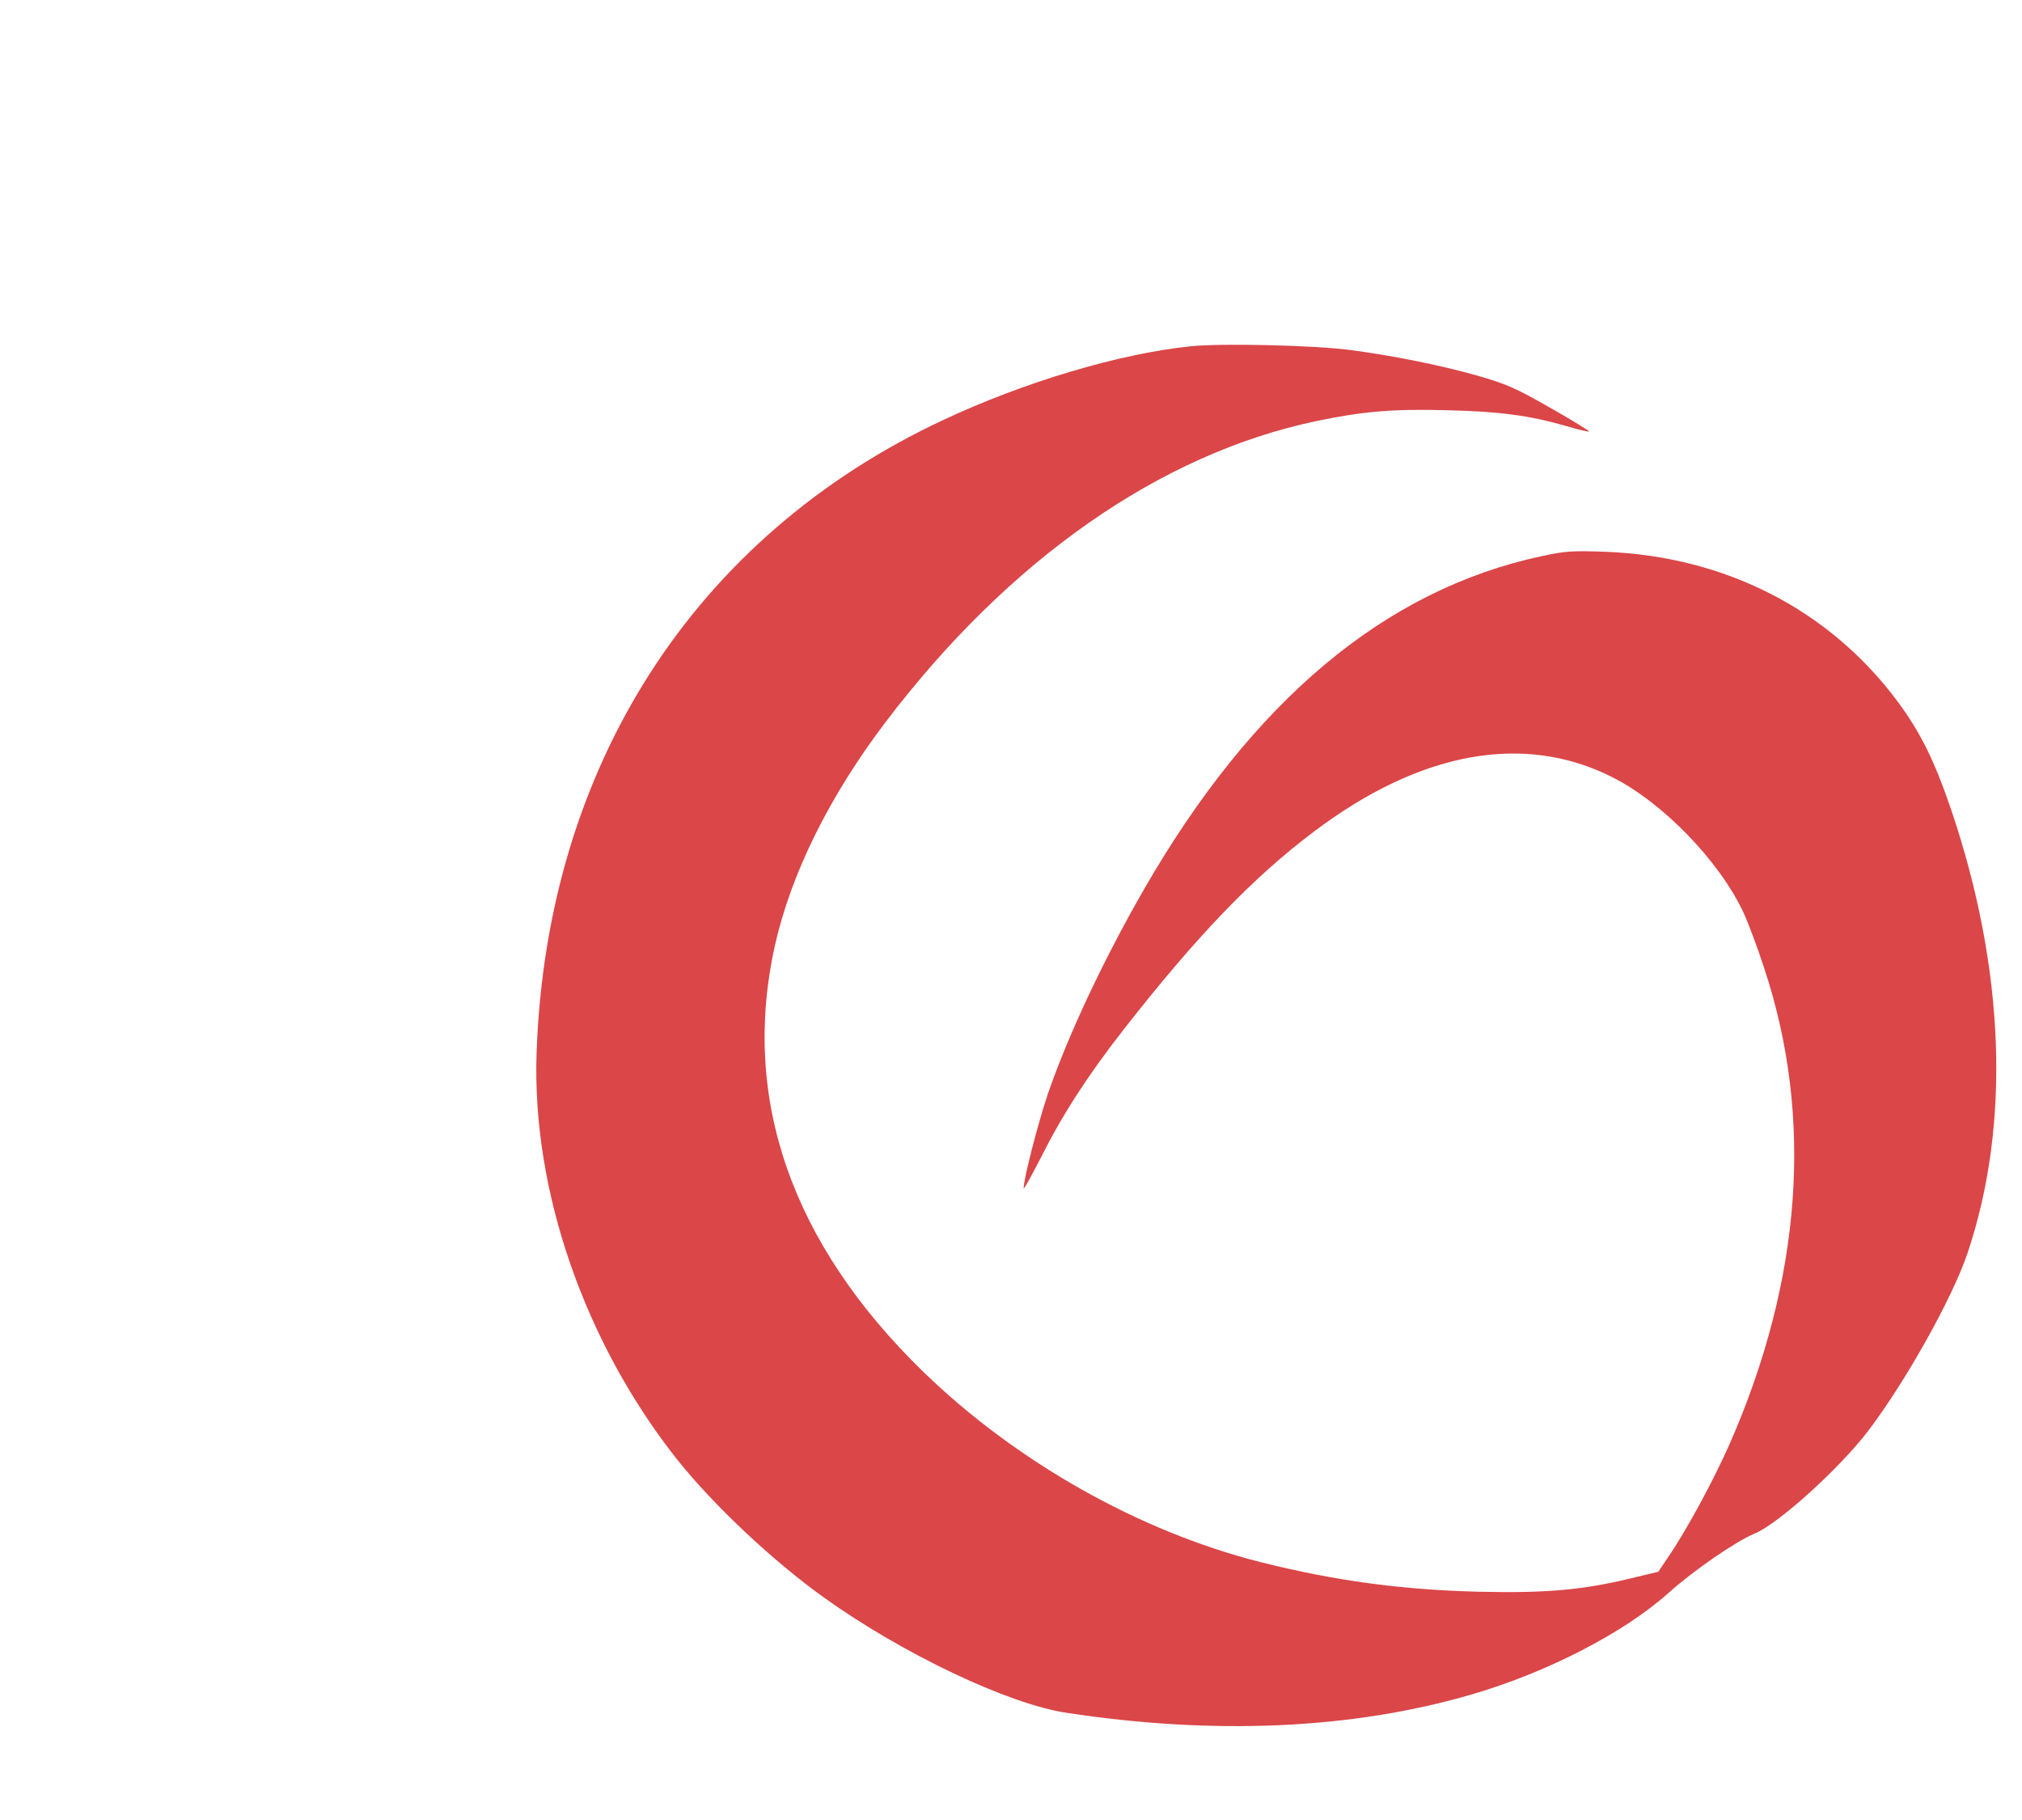 <?xml version="1.0" standalone="no"?>
<!DOCTYPE svg PUBLIC "-//W3C//DTD SVG 20010904//EN" "http://www.w3.org/TR/2001/REC-SVG-20010904/DTD/svg10.dtd">
<svg version="1.0" xmlns="http://www.w3.org/2000/svg"
    width="50" height="45" viewBox="0 100 800 700"
    preserveAspectRatio="xMidYMid meet">

    <g transform="translate(0,1000) scale(0.1,-0.1)"
        fill="#DB4648">
        <path
            d="M4710 7730 c-281 -29 -657 -141 -977 -291 -985 -460 -1571 -1372
-1610 -2505 -19 -544 190 -1146 557 -1609 143 -179 375 -398 580 -545 310
-222 728 -421 960 -456 585 -89 1130 -65 1600 72 297 86 603 243 780 401 100
90 267 205 342 236 96 40 336 258 450 407 149 197 332 524 392 701 172 510
149 1125 -64 1755 -67 197 -122 307 -213 430 -270 362 -680 572 -1152 591
-133 5 -163 3 -255 -17 -621 -133 -1145 -572 -1576 -1322 -159 -277 -298 -573
-378 -805 -39 -116 -96 -336 -96 -374 0 -7 30 47 68 121 83 166 183 322 326
505 289 370 513 604 757 787 420 316 829 390 1179 213 200 -101 423 -332 518
-535 19 -41 56 -140 82 -220 196 -591 149 -1231 -137 -1883 -65 -146 -168
-337 -243 -447 l-39 -58 -113 -27 c-187 -45 -333 -58 -593 -52 -305 7 -572 43
-867 117 -482 122 -968 397 -1336 754 -521 507 -721 1082 -586 1686 64 285
217 593 439 885 488 642 1085 1059 1702 1189 187 39 305 49 521 43 207 -5 321
-20 471 -63 46 -14 85 -23 88 -21 2 2 -67 45 -154 94 -136 78 -176 95 -288
127 -149 42 -328 78 -500 101 -140 19 -512 28 -635 15z" />
    </g>
</svg>